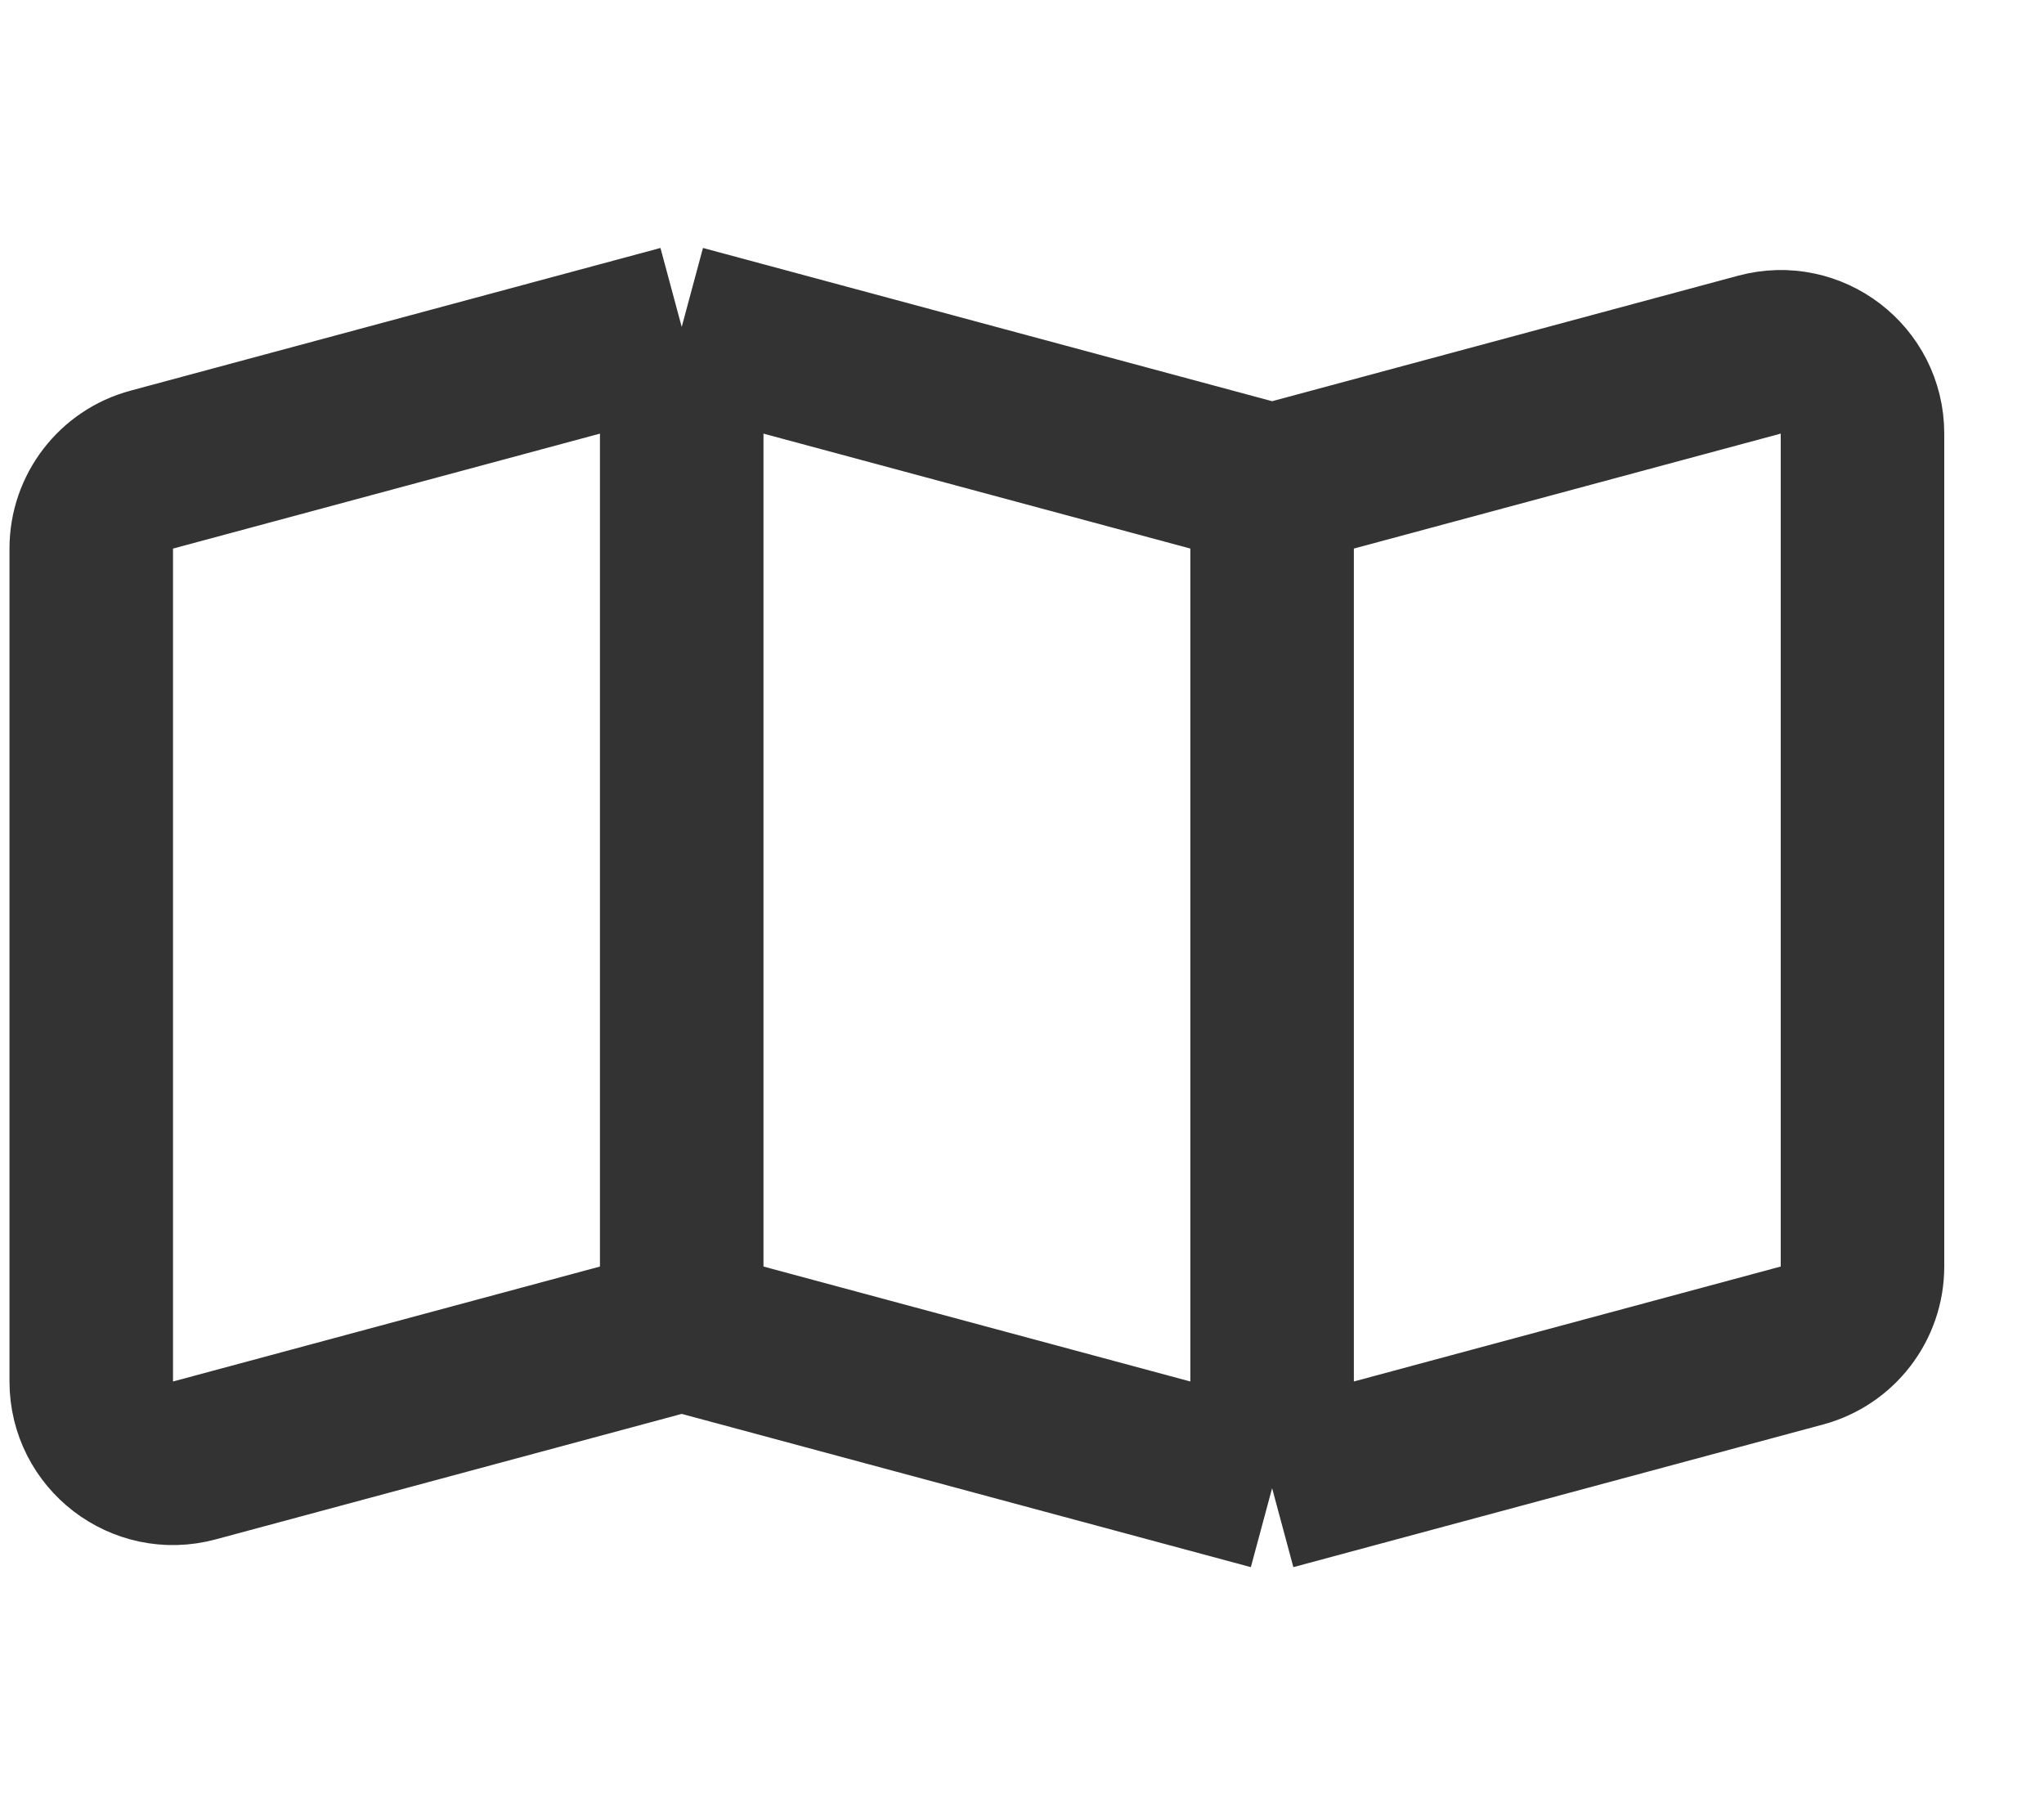 <svg width="25" height="22" viewBox="0 0 25 22" fill="none" xmlns="http://www.w3.org/2000/svg">
<path d="M15.559 18.199L8.338 16.255M15.559 18.199V5.942M15.559 18.199L22.04 16.454C22.476 16.336 22.78 15.94 22.78 15.488V5.302C22.78 4.644 22.155 4.166 21.52 4.337L15.559 5.942M8.338 16.255V3.998M8.338 16.255L2.376 17.86C1.741 18.031 1.116 17.552 1.116 16.894V6.708C1.116 6.256 1.42 5.86 1.856 5.743L8.338 3.998M8.338 3.998L15.559 5.942" stroke="#333333" stroke-width="2"/>
</svg>
